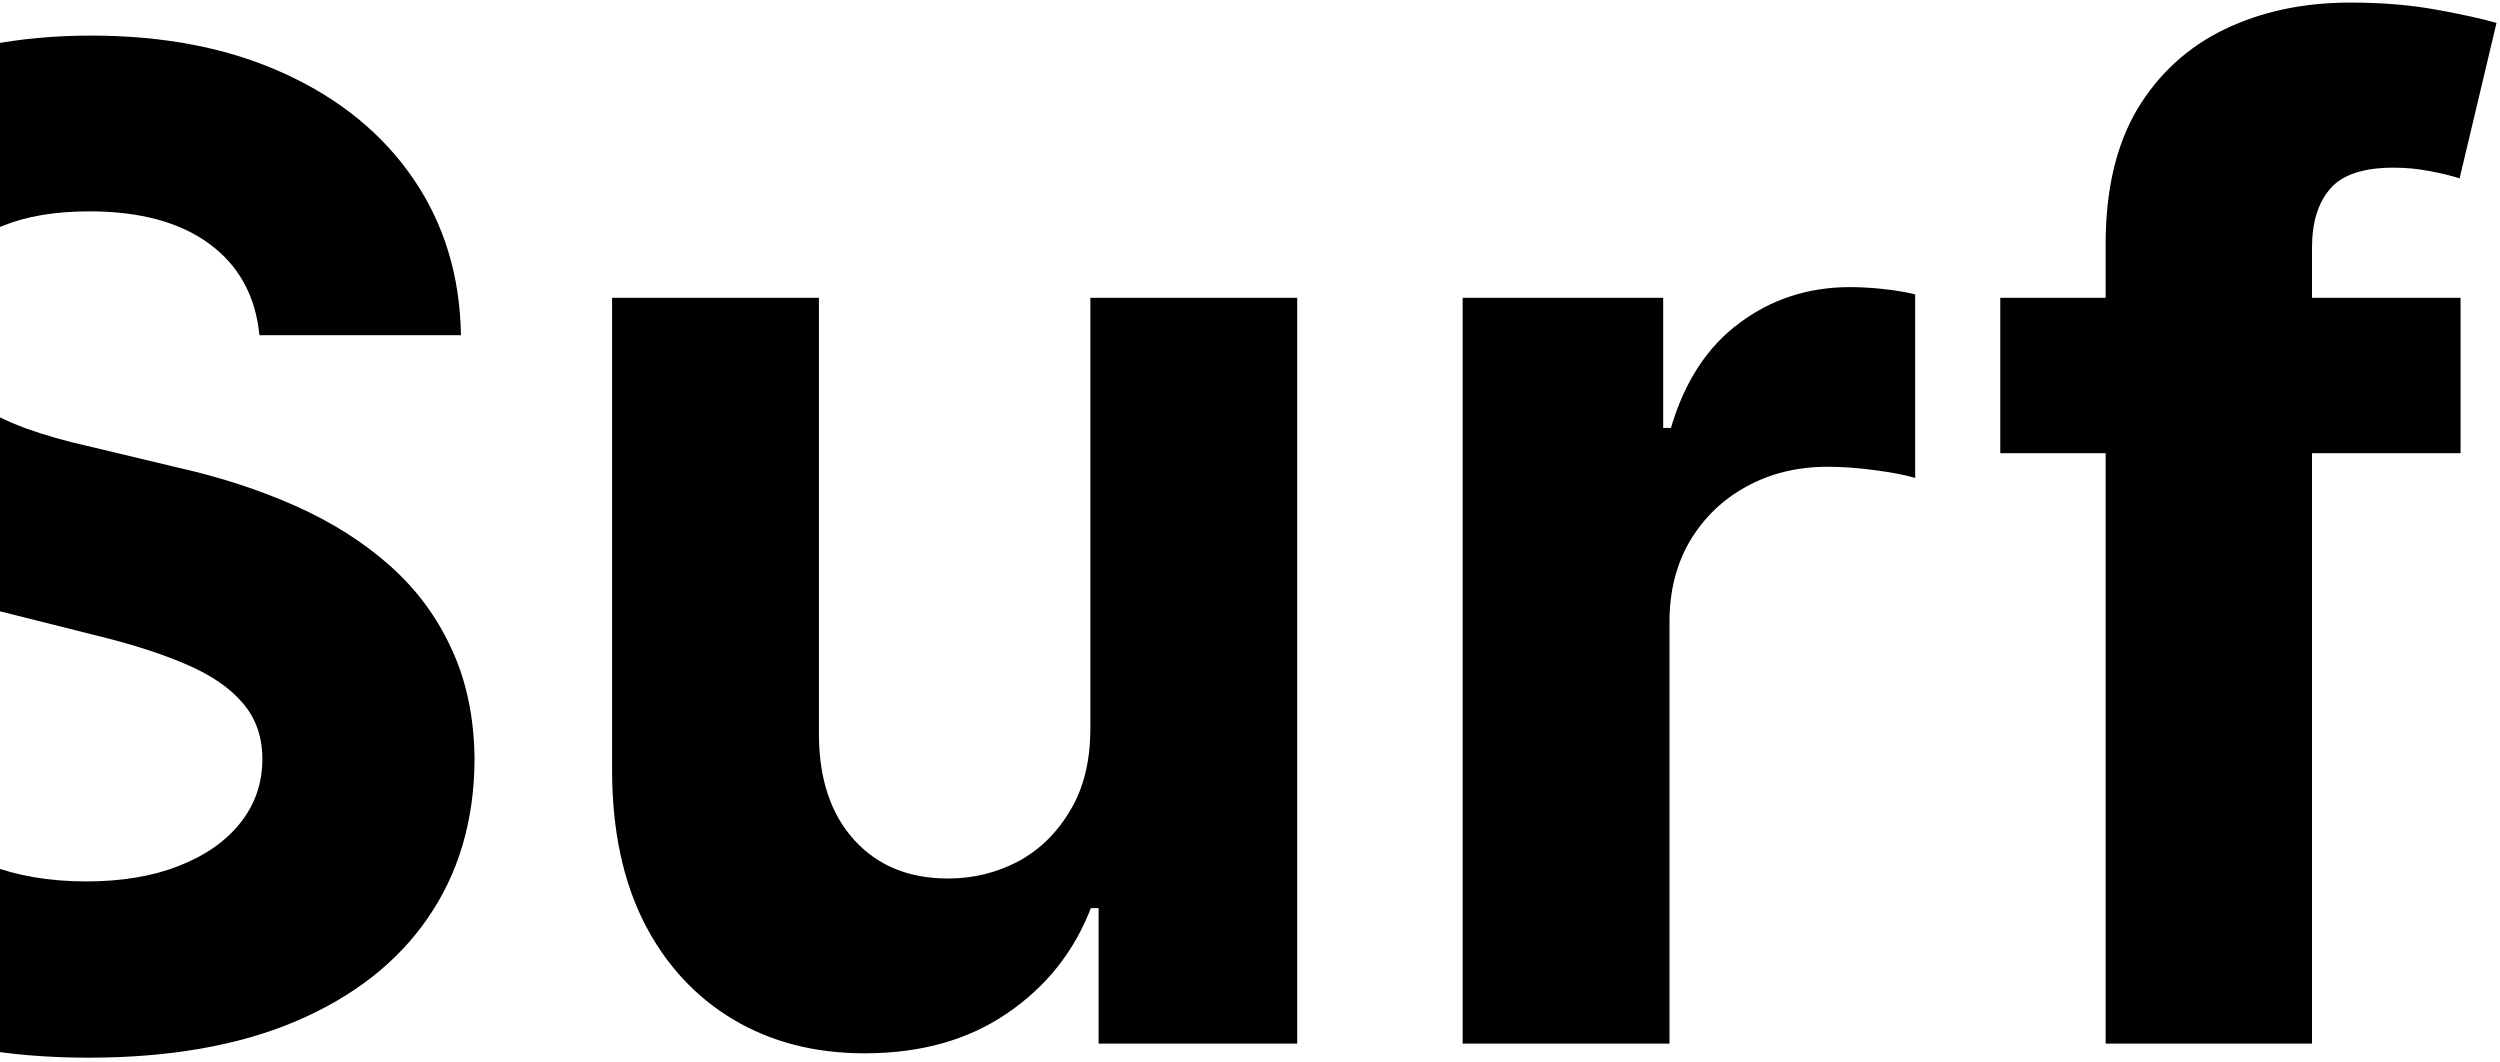 <svg width="539" height="229" viewBox="0 0 539 229" fill="none" xmlns="http://www.w3.org/2000/svg">
<path d="M55.939 72.265C55.101 63.82 51.507 57.26 45.156 52.584C38.805 47.908 30.186 45.57 19.299 45.57C11.901 45.57 5.655 46.617 0.56 48.711C-4.534 50.735 -8.442 53.561 -11.164 57.19C-13.816 60.819 -15.142 64.937 -15.142 69.543C-15.282 73.382 -14.479 76.731 -12.735 79.593C-10.92 82.454 -8.442 84.932 -5.302 87.025C-2.161 89.049 1.468 90.829 5.585 92.364C9.703 93.83 14.1 95.086 18.776 96.133L38.038 100.739C47.389 102.833 55.974 105.624 63.79 109.114C71.606 112.603 78.376 116.895 84.099 121.99C89.822 127.085 94.253 133.087 97.394 139.996C100.604 146.905 102.244 154.826 102.314 163.759C102.244 176.88 98.894 188.256 92.264 197.887C85.704 207.448 76.213 214.88 63.79 220.184C51.437 225.419 36.537 228.036 19.09 228.036C1.782 228.036 -13.293 225.384 -26.134 220.08C-38.906 214.776 -48.886 206.924 -56.074 196.526C-63.193 186.057 -66.926 173.111 -67.275 157.688H-23.412C-22.924 164.876 -20.865 170.878 -17.236 175.693C-13.537 180.439 -8.617 184.033 -2.475 186.476C3.736 188.849 10.75 190.035 18.566 190.035C26.243 190.035 32.908 188.919 38.561 186.685C44.284 184.452 48.715 181.346 51.856 177.368C54.997 173.39 56.567 168.819 56.567 163.655C56.567 158.839 55.136 154.791 52.275 151.511C49.483 148.231 45.366 145.44 39.922 143.136C34.548 140.833 27.953 138.74 20.137 136.855L-3.208 130.993C-21.284 126.596 -35.556 119.722 -46.024 110.37C-56.493 101.018 -61.692 88.421 -61.622 72.579C-61.692 59.598 -58.237 48.257 -51.258 38.556C-44.21 28.856 -34.544 21.283 -22.261 15.84C-9.978 10.396 3.98 7.674 19.613 7.674C35.525 7.674 49.413 10.396 61.278 15.84C73.212 21.283 82.494 28.856 89.124 38.556C95.754 48.257 99.174 59.493 99.383 72.265H55.939ZM235.081 156.536V64.204H279.676V225H236.86V195.793H235.185C231.556 205.215 225.519 212.787 217.075 218.51C208.7 224.232 198.476 227.094 186.402 227.094C175.655 227.094 166.198 224.651 158.033 219.766C149.867 214.88 143.481 207.936 138.875 198.933C134.339 189.931 132.036 179.148 131.966 166.586V64.204H176.562V158.63C176.632 168.121 179.179 175.624 184.204 181.137C189.229 186.65 195.963 189.407 204.408 189.407C209.782 189.407 214.807 188.186 219.483 185.743C224.158 183.231 227.927 179.532 230.789 174.647C233.72 169.761 235.15 163.724 235.081 156.536ZM315.348 225V64.204H358.583V92.26H360.257C363.189 82.28 368.109 74.742 375.018 69.648C381.927 64.483 389.883 61.901 398.886 61.901C401.119 61.901 403.527 62.041 406.109 62.32C408.692 62.599 410.96 62.983 412.914 63.471V103.042C410.82 102.414 407.924 101.856 404.225 101.367C400.526 100.879 397.141 100.634 394.071 100.634C387.51 100.634 381.648 102.065 376.484 104.927C371.389 107.718 367.341 111.626 364.34 116.651C361.409 121.676 359.943 127.469 359.943 134.029V225H315.348ZM530.501 64.204V97.703H431.26V64.204H530.501ZM453.977 225V52.584C453.977 40.929 456.245 31.263 460.781 23.586C465.387 15.909 471.668 10.152 479.624 6.313C487.58 2.475 496.618 0.556 506.738 0.556C513.577 0.556 519.823 1.079 525.476 2.126C531.199 3.173 535.456 4.115 538.248 4.953L530.292 38.452C528.547 37.893 526.384 37.37 523.801 36.881C521.289 36.393 518.707 36.149 516.055 36.149C509.494 36.149 504.923 37.684 502.341 40.755C499.759 43.756 498.468 47.978 498.468 53.422V225H453.977Z" fill="black"/>
</svg>
